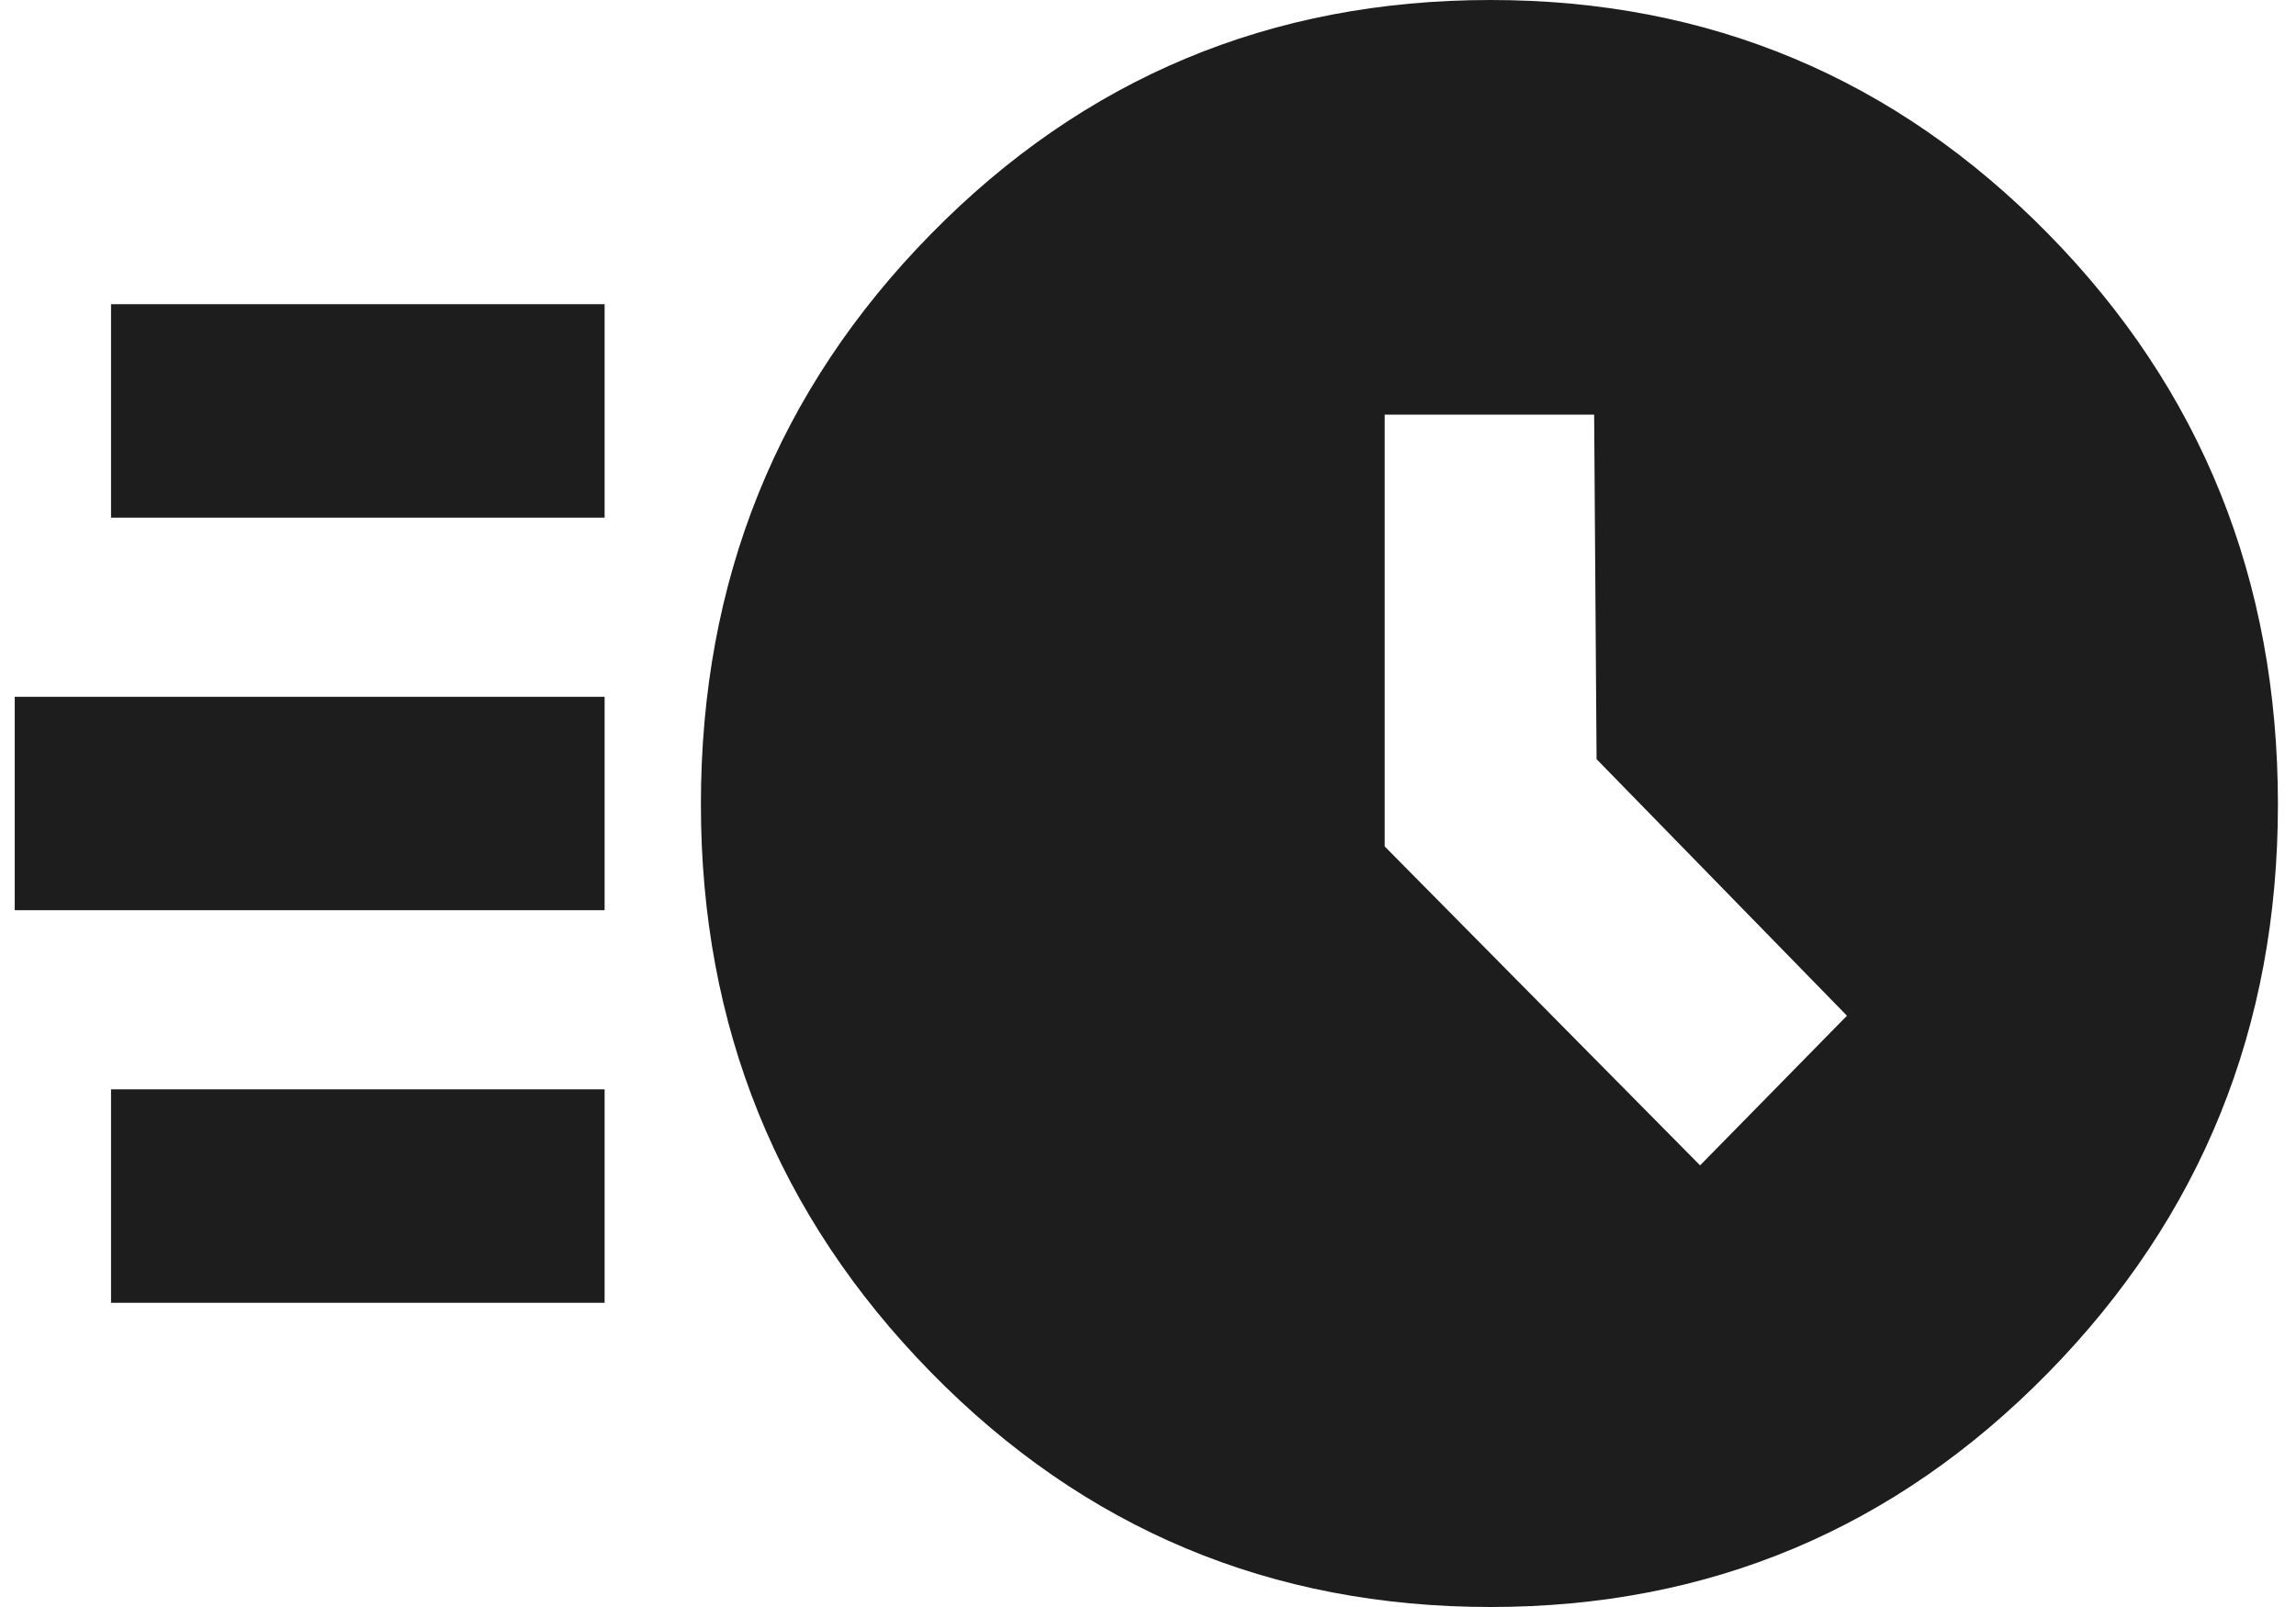 <svg width="70" height="49" viewBox="0 0 70 49" fill="none" xmlns="http://www.w3.org/2000/svg">
<path id="Vector" d="M45.446 49C38.742 49 33.053 46.614 28.38 41.842C23.706 37.071 21.369 31.298 21.369 24.524C21.369 17.693 23.706 11.897 28.38 7.138C33.053 2.379 38.742 0 45.446 0C52.109 0 57.775 2.377 62.445 7.13C67.114 11.883 69.449 17.682 69.449 24.529C69.449 31.317 67.114 37.093 62.445 41.856C57.775 46.619 52.109 49 45.446 49ZM51.832 35.534L56.31 30.971L48.676 23.148L48.602 12.643H42.216V25.809L51.832 35.534ZM3.385 15.785V9.276H18.433V15.785H3.385ZM0.449 27.754V21.246H18.433V27.754H0.449ZM3.385 39.724V33.215H18.433V39.724H3.385Z" fill="#1E1D1D"/>
</svg>
